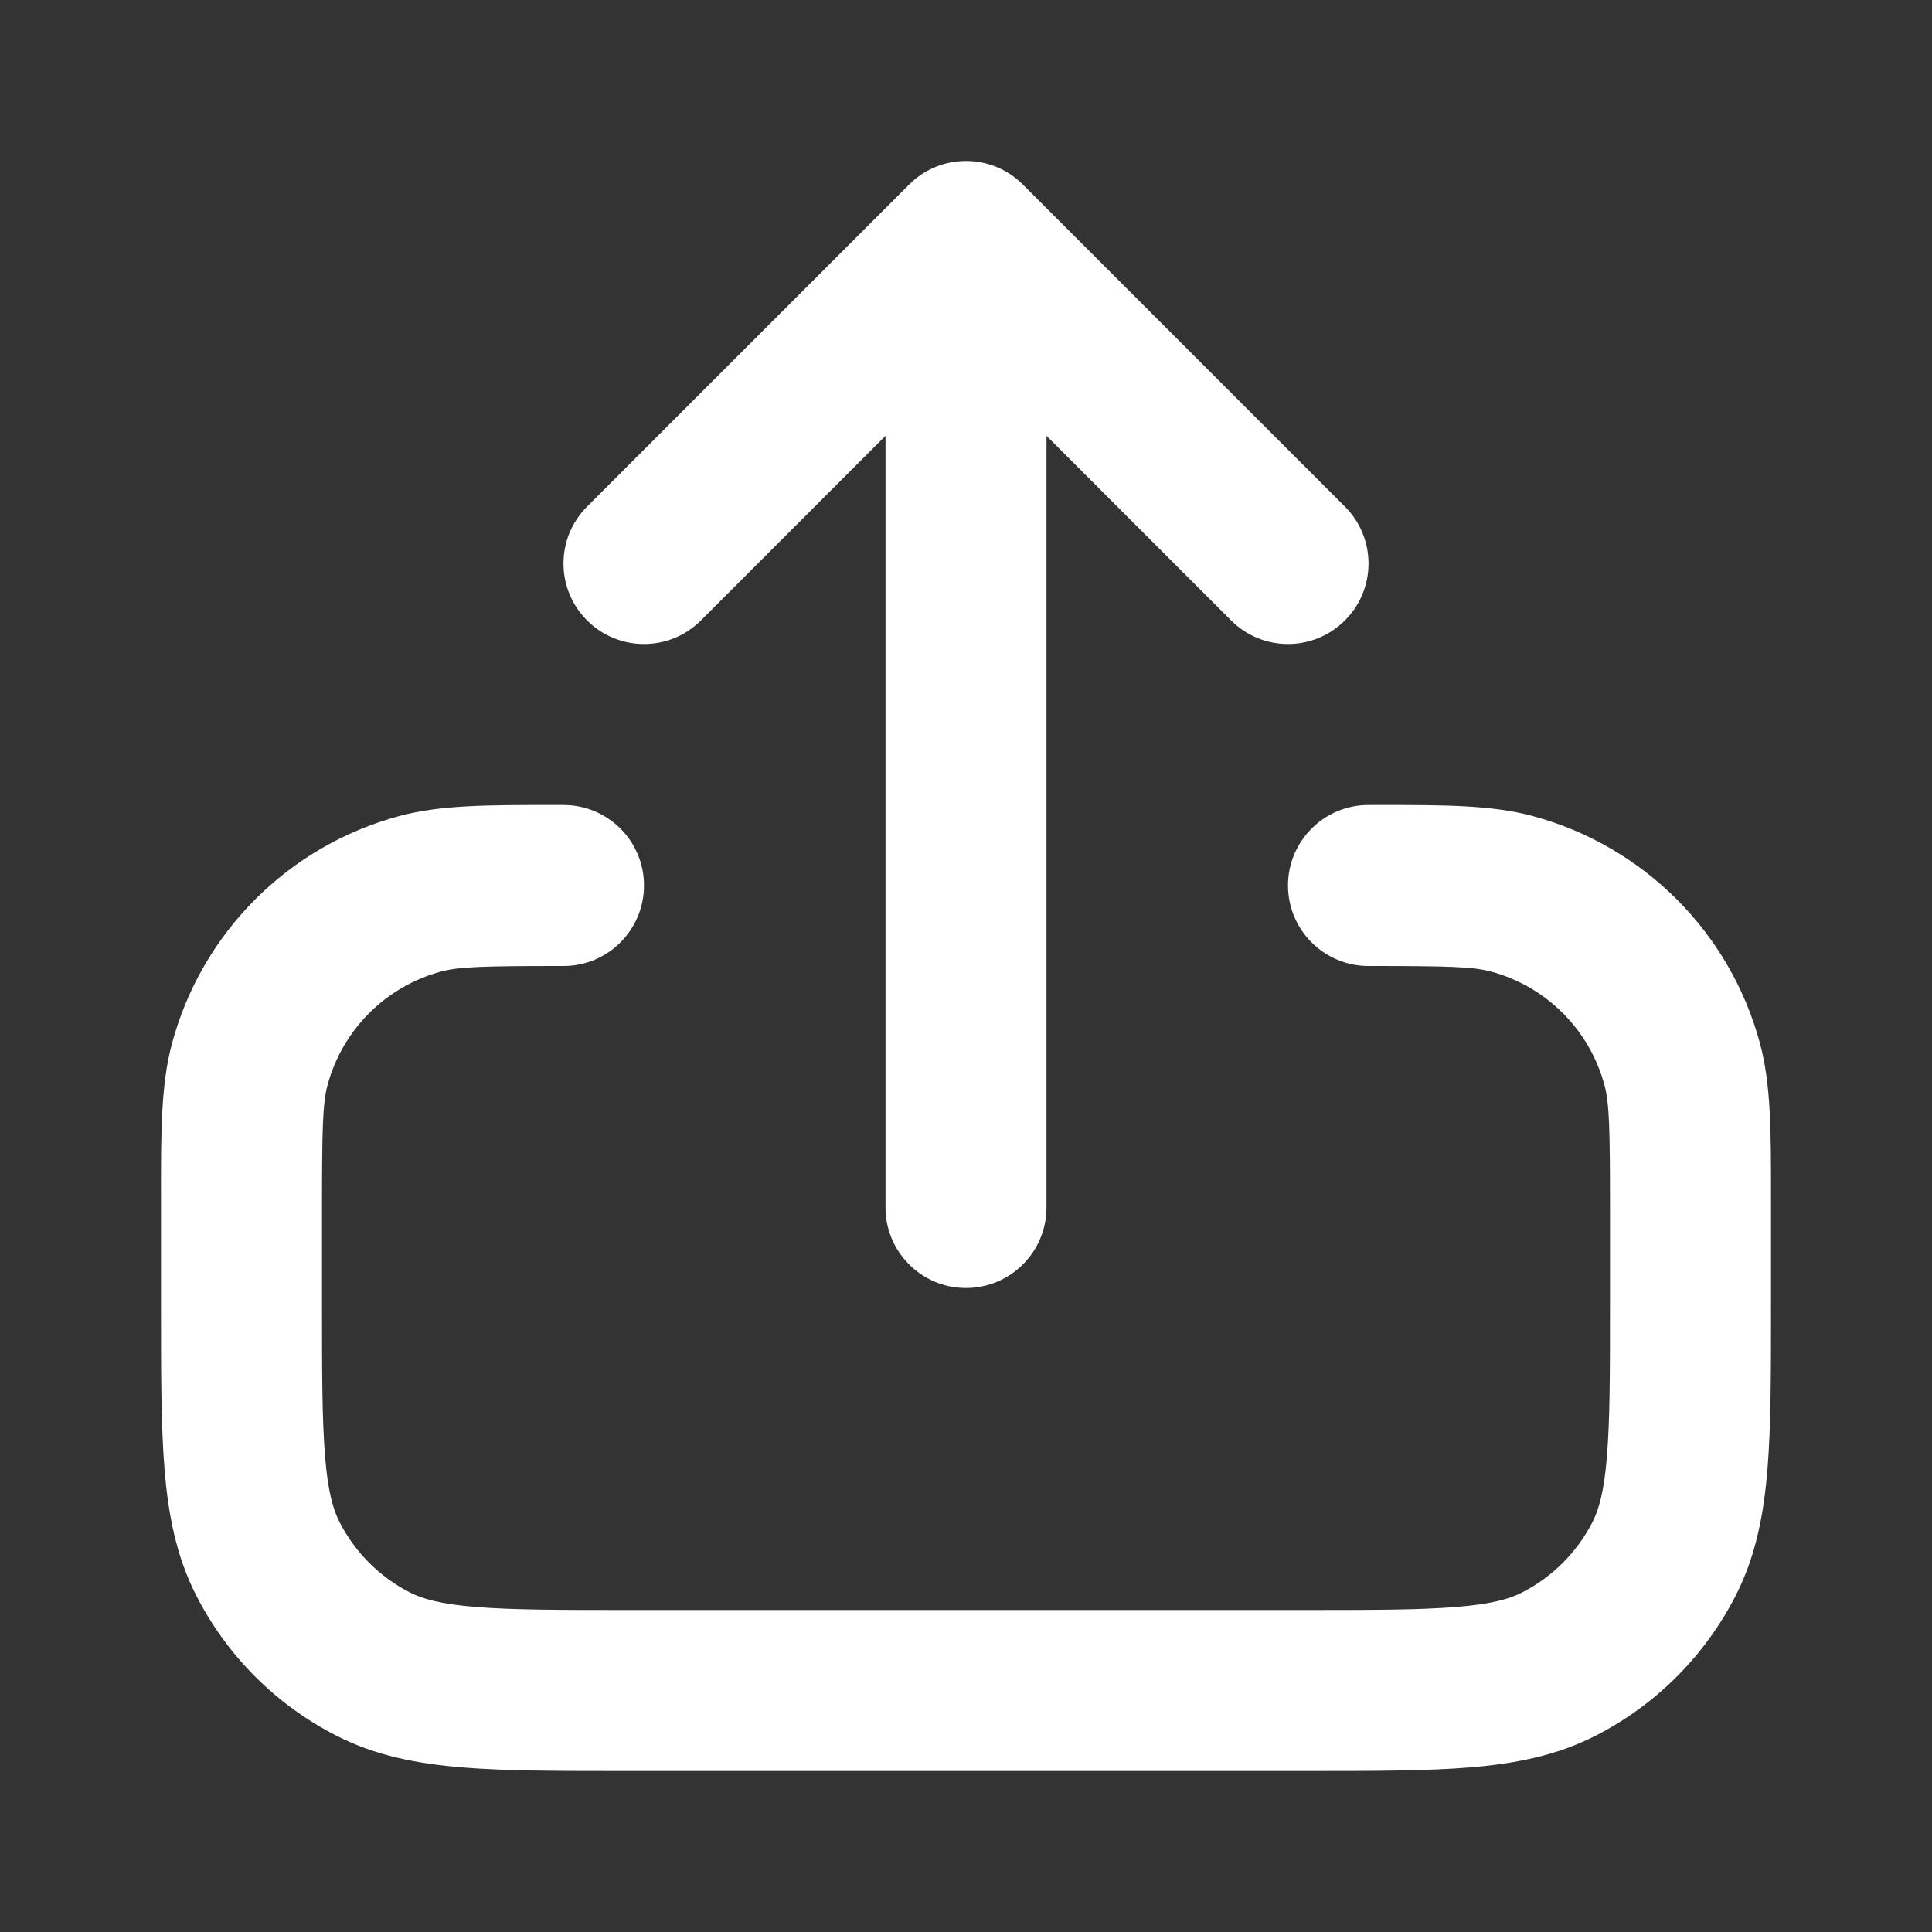 <svg width="24" height="24" viewBox="0 0 24 24" fill="none" xmlns="http://www.w3.org/2000/svg">
<rect x="0" y="0" width="24" height="24" fill="#333333" stroke="none"/>
<path d="M11.293 2.293C11.683 1.902 12.317 1.902 12.707 2.293L16.707 6.293C17.098 6.683 17.098 7.317 16.707 7.707C16.317 8.098 15.683 8.098 15.293 7.707L13 5.414L13 15C13 15.552 12.552 16 12 16C11.448 16 11 15.552 11 15L11 5.414L8.707 7.707C8.317 8.098 7.683 8.098 7.293 7.707C6.902 7.317 6.902 6.683 7.293 6.293L11.293 2.293Z" fill="white"/>
<path d="M6.862 10L7 10C7.552 10 8 10.448 8 11C8 11.552 7.552 12 7 12C6.006 12 5.705 12.009 5.482 12.068C4.792 12.253 4.253 12.792 4.068 13.482C4.009 13.705 4 14.006 4 15V16.2C4 17.057 4.001 17.639 4.038 18.089C4.073 18.527 4.138 18.752 4.218 18.908C4.41 19.284 4.716 19.59 5.092 19.782C5.248 19.862 5.473 19.927 5.911 19.962C6.361 19.999 6.943 20 7.8 20H16.2C17.057 20 17.639 19.999 18.089 19.962C18.527 19.927 18.752 19.862 18.908 19.782C19.284 19.59 19.59 19.284 19.782 18.908C19.862 18.752 19.927 18.527 19.962 18.089C19.999 17.639 20 17.057 20 16.2V15C20 14.006 19.991 13.705 19.932 13.482C19.747 12.792 19.208 12.253 18.518 12.068C18.295 12.009 17.994 12 17 12C16.448 12 16 11.552 16 11C16 10.448 16.448 10 17 10L17.138 10C17.933 10 18.524 9.999 19.035 10.136C20.416 10.506 21.494 11.585 21.864 12.965C22.001 13.476 22 14.067 22 14.863L22 16.241C22 17.046 22 17.711 21.956 18.252C21.91 18.814 21.811 19.331 21.564 19.816C21.18 20.569 20.569 21.181 19.816 21.564C19.331 21.811 18.814 21.91 18.252 21.956C17.711 22 17.046 22 16.241 22H7.759C6.954 22 6.289 22 5.748 21.956C5.186 21.91 4.669 21.811 4.184 21.564C3.431 21.181 2.819 20.569 2.436 19.816C2.189 19.331 2.09 18.814 2.044 18.252C2 17.711 2 17.046 2 16.241L2 14.863C1.999 14.067 1.999 13.476 2.136 12.965C2.506 11.585 3.584 10.506 4.965 10.136C5.476 9.999 6.067 10 6.862 10Z" fill="white"/>
</svg>

